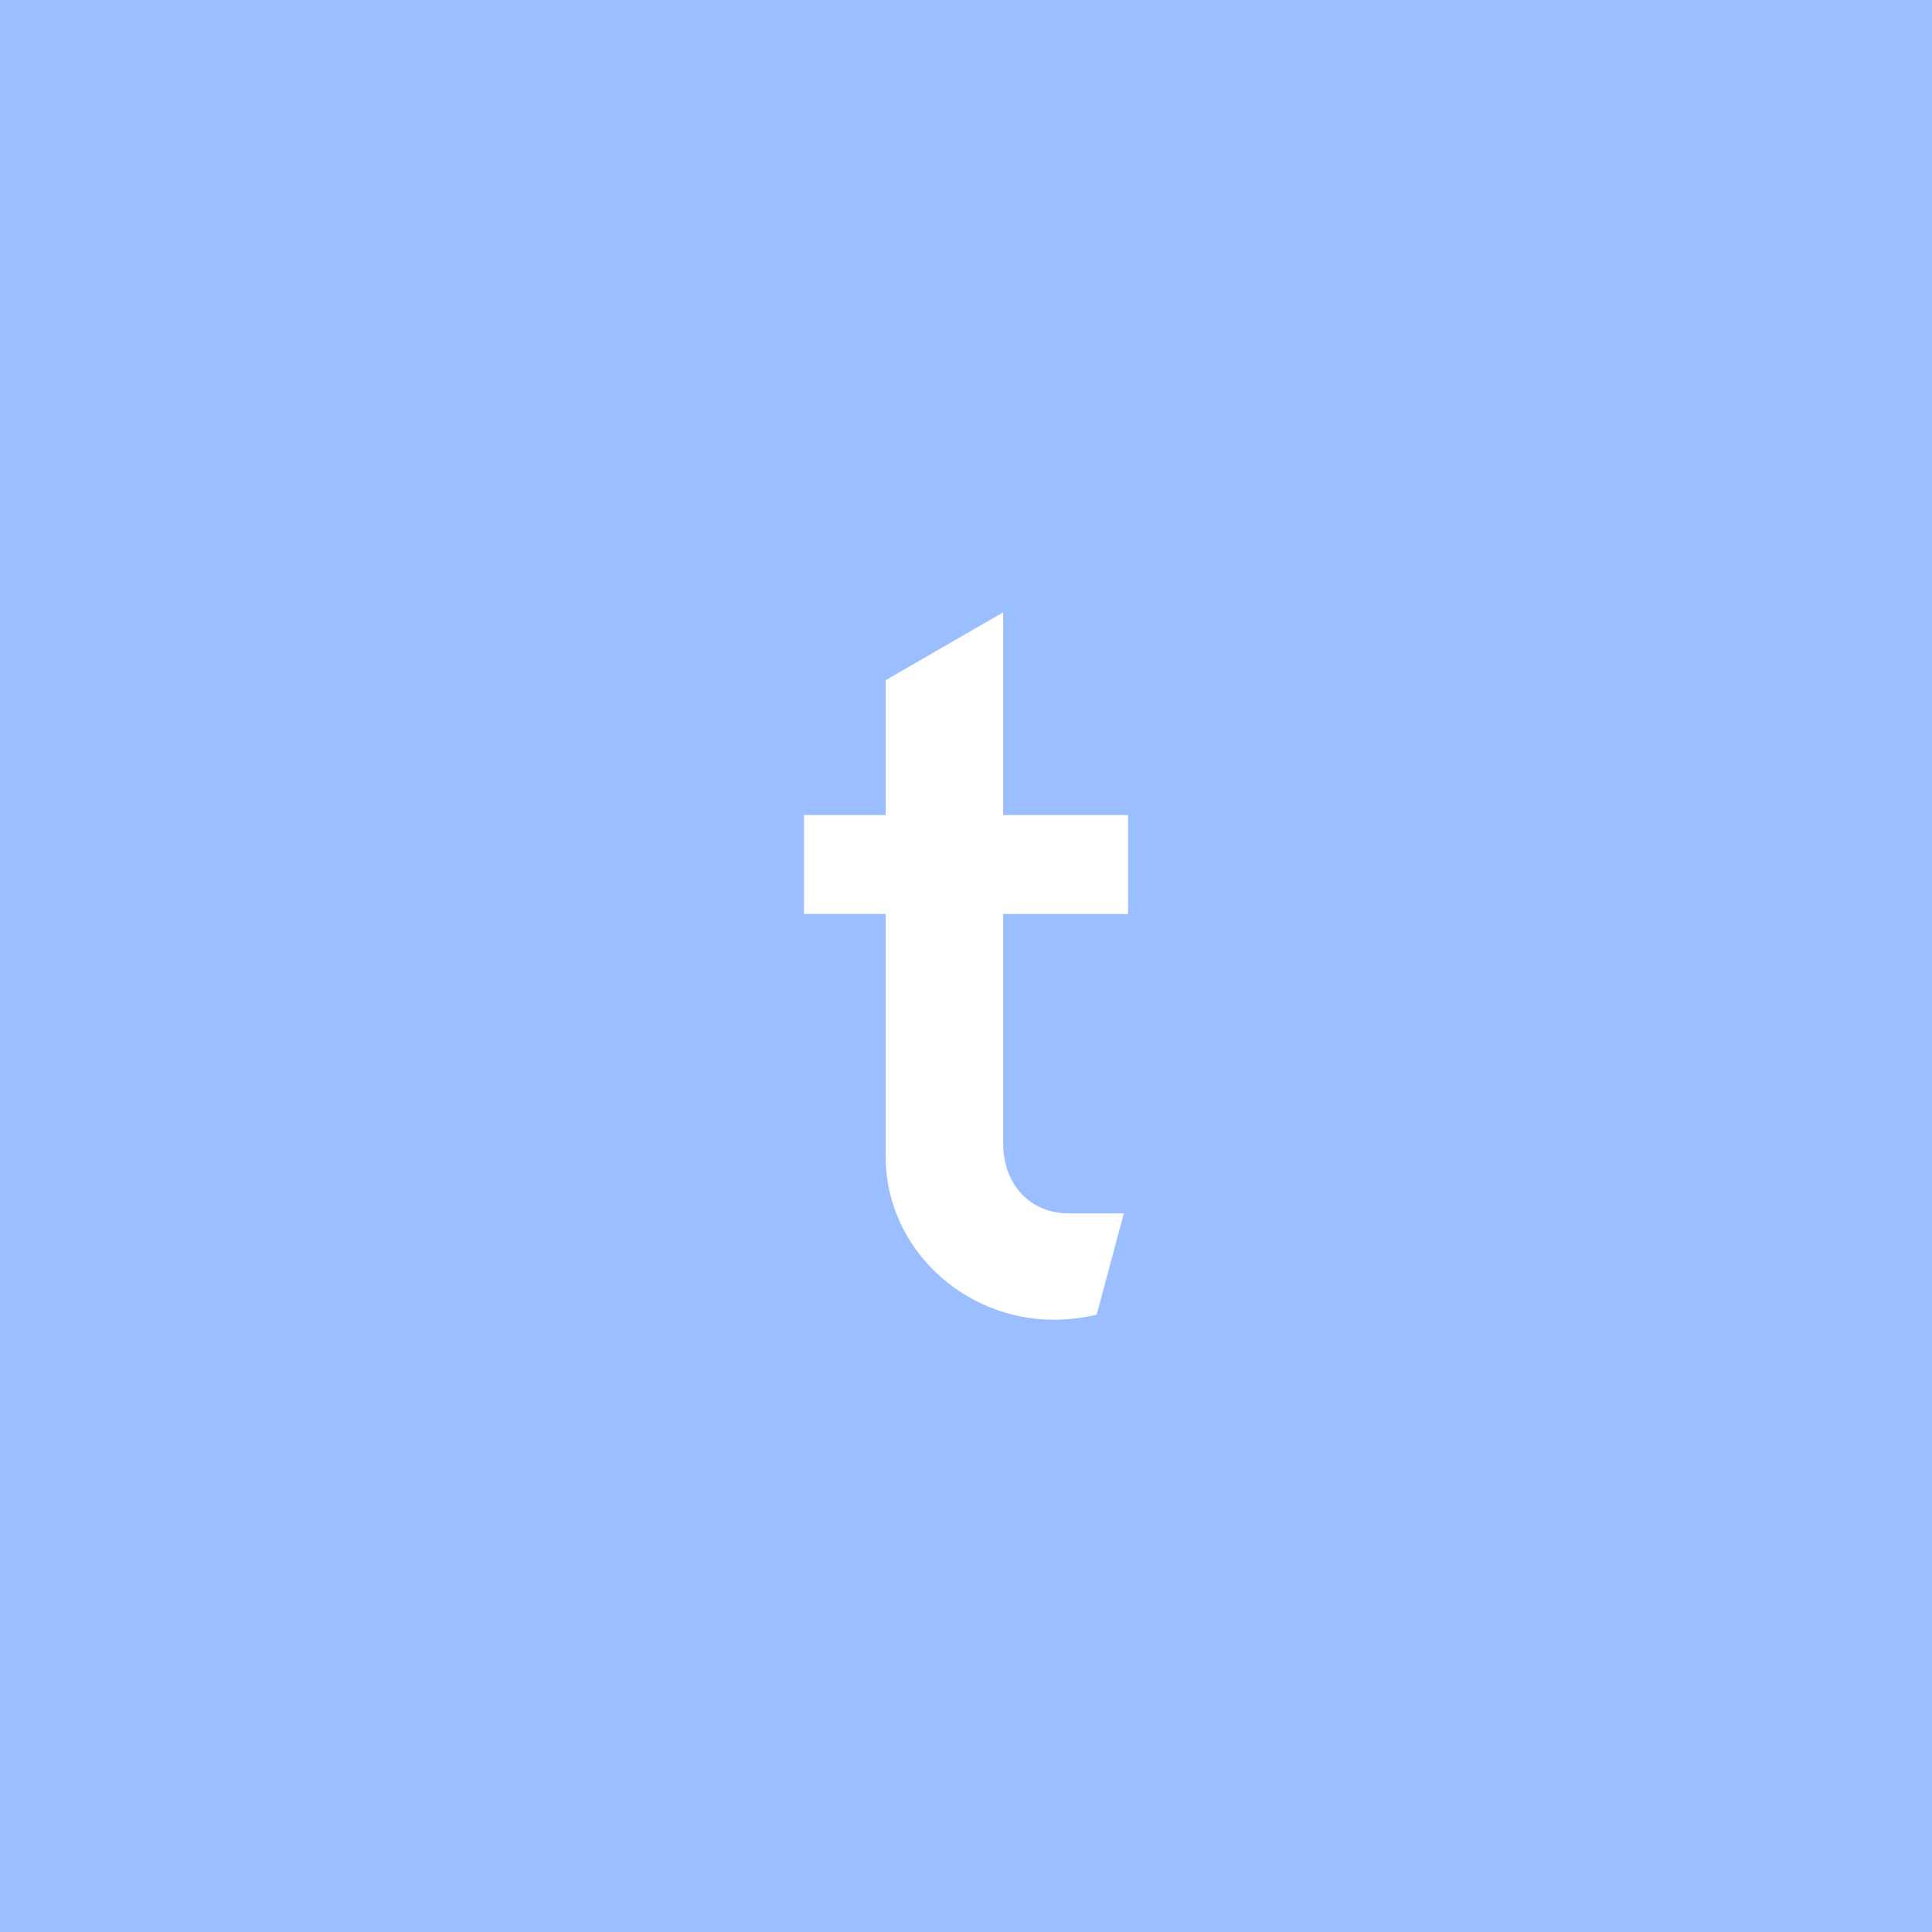 <svg xmlns="http://www.w3.org/2000/svg" width="192" height="192">
  <rect width="100%" height="100%" fill="#9abeff" />
  <path fill="#fff" stroke-width=".976"
    d="m99.692 60.852-11.679 6.746v13.398h-8.114v9.835h8.114v24.096c0 9.098 7.746 16.228 16.72 16.228 1.448 0 2.957-.196 4.254-.5l2.7-10.071h-5.48c-3.688 0-6.515-2.706-6.515-7.01V90.833h12.416v-9.835H99.692z"
    aria-label="t" />
</svg>
